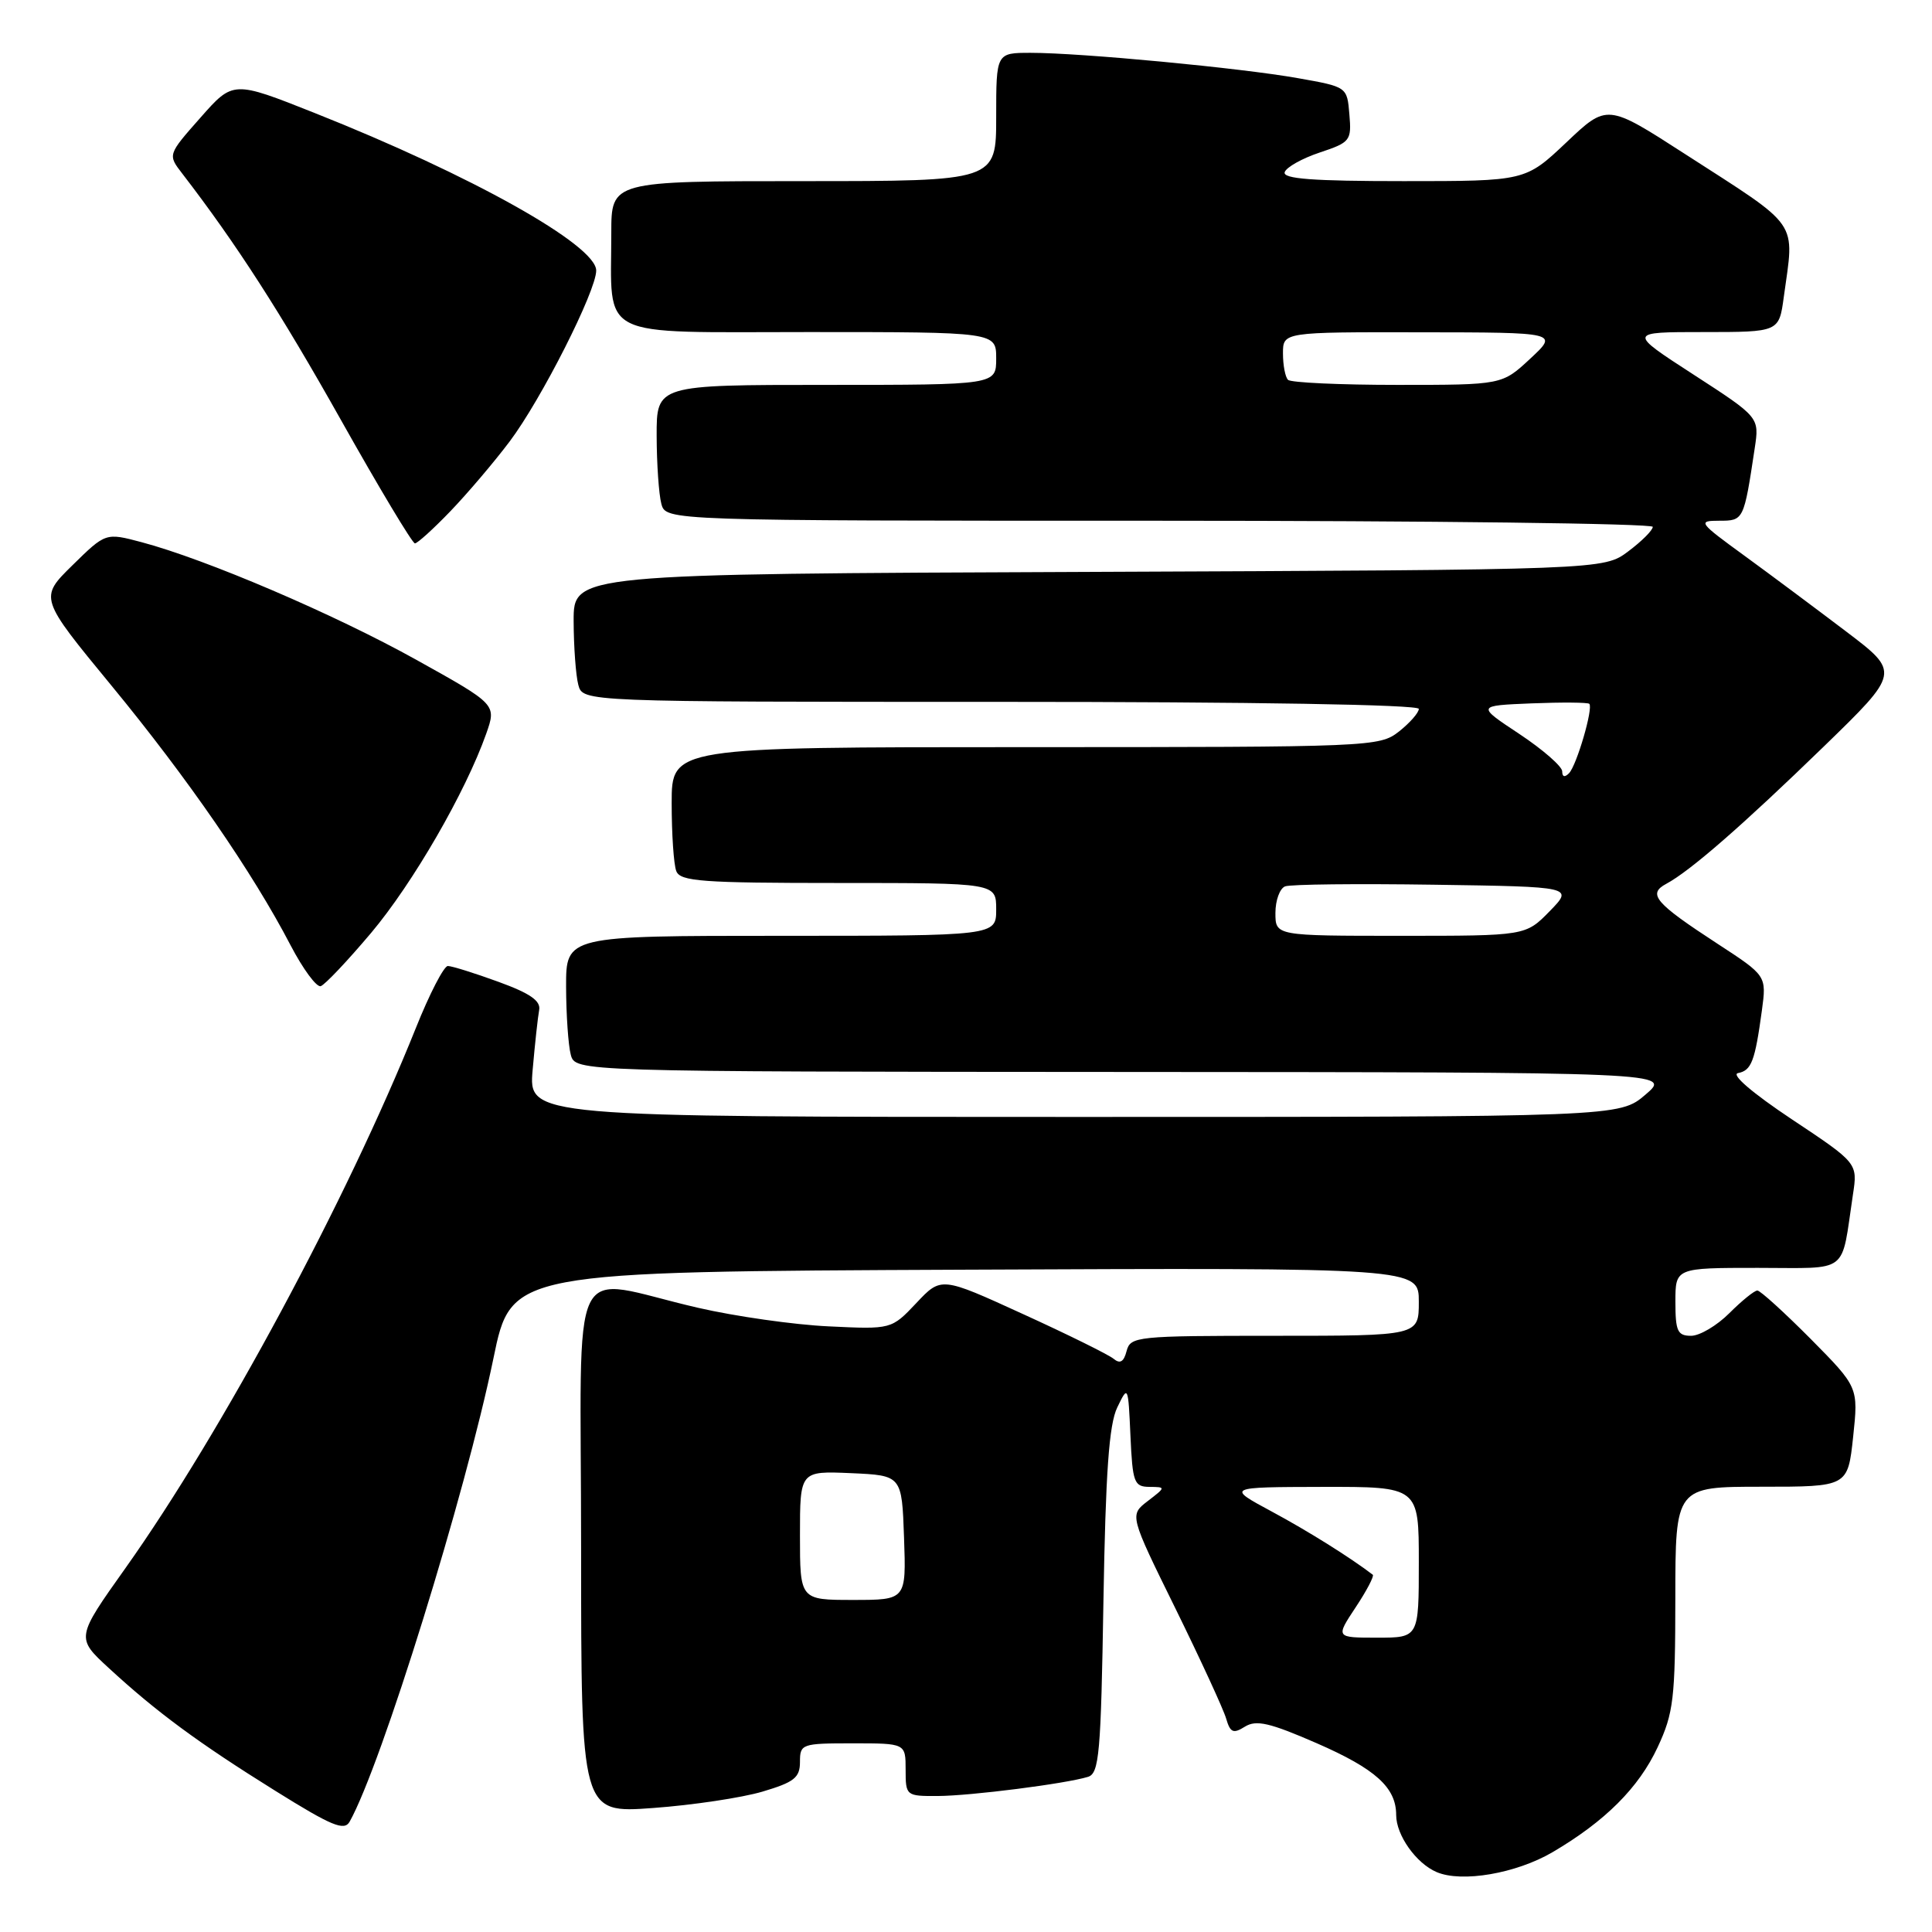 <?xml version="1.0" encoding="UTF-8" standalone="no"?>
<!DOCTYPE svg PUBLIC "-//W3C//DTD SVG 1.1//EN" "http://www.w3.org/Graphics/SVG/1.1/DTD/svg11.dtd" >
<svg xmlns="http://www.w3.org/2000/svg" xmlns:xlink="http://www.w3.org/1999/xlink" version="1.1" viewBox="0 0 256 256">
 <g >
 <path fill="currentColor"
d=" M 205.71 245.43 C 212.68 241.34 217.14 236.89 219.65 231.51 C 221.76 226.98 221.98 225.09 221.99 211.75 C 222.00 197.00 222.00 197.00 233.42 197.00 C 244.84 197.00 244.84 197.00 245.55 190.40 C 246.25 183.81 246.25 183.81 239.91 177.40 C 236.41 173.88 233.24 171.00 232.86 171.00 C 232.47 171.00 230.80 172.35 229.15 174.00 C 227.50 175.65 225.22 177.00 224.08 177.00 C 222.28 177.00 222.00 176.39 222.00 172.50 C 222.00 168.00 222.00 168.00 232.92 168.00 C 245.22 168.00 243.91 169.00 245.52 158.31 C 246.16 154.12 246.16 154.12 237.42 148.31 C 232.17 144.81 229.33 142.37 230.30 142.19 C 232.08 141.84 232.54 140.63 233.46 133.89 C 234.08 129.29 234.08 129.29 227.59 125.06 C 219.29 119.65 218.27 118.46 220.79 117.11 C 223.95 115.42 230.90 109.36 241.64 98.94 C 251.77 89.10 251.77 89.10 244.64 83.69 C 240.71 80.71 234.64 76.18 231.14 73.63 C 225.06 69.21 224.92 69.00 227.81 69.00 C 231.05 69.00 231.07 68.96 232.51 59.39 C 233.13 55.29 233.13 55.29 224.41 49.64 C 215.70 44.00 215.70 44.00 225.72 44.00 C 235.73 44.00 235.73 44.00 236.36 39.36 C 237.78 29.02 238.71 30.36 223.23 20.38 C 212.95 13.75 212.95 13.75 207.54 18.88 C 202.12 24.00 202.12 24.00 185.98 24.00 C 173.96 24.00 169.93 23.70 170.23 22.81 C 170.45 22.16 172.53 20.99 174.87 20.21 C 178.92 18.86 179.10 18.64 178.80 15.16 C 178.50 11.51 178.50 11.51 172.00 10.36 C 164.45 9.01 143.24 7.00 136.58 7.00 C 132.00 7.00 132.00 7.00 132.00 15.50 C 132.00 24.00 132.00 24.00 106.50 24.00 C 81.00 24.00 81.00 24.00 81.00 30.87 C 81.00 45.12 78.76 44.00 107.12 44.00 C 132.00 44.00 132.00 44.00 132.00 47.50 C 132.00 51.00 132.00 51.00 109.50 51.00 C 87.00 51.00 87.00 51.00 87.01 57.75 C 87.02 61.46 87.30 65.51 87.63 66.75 C 88.23 69.00 88.23 69.00 153.62 69.00 C 189.58 69.00 219.00 69.37 219.00 69.81 C 219.00 70.26 217.54 71.72 215.75 73.06 C 212.50 75.50 212.50 75.50 144.25 75.78 C 76.00 76.05 76.00 76.05 76.01 82.28 C 76.02 85.70 76.30 89.51 76.63 90.75 C 77.23 93.00 77.23 93.00 132.62 93.00 C 165.98 93.00 188.00 93.37 188.00 93.93 C 188.00 94.44 186.81 95.79 185.37 96.93 C 182.78 98.96 181.76 99.00 135.87 99.00 C 89.00 99.00 89.00 99.00 89.00 106.42 C 89.00 110.50 89.27 114.55 89.61 115.42 C 90.13 116.79 92.98 117.00 111.11 117.00 C 132.00 117.00 132.00 117.00 132.00 120.50 C 132.00 124.00 132.00 124.00 103.50 124.00 C 75.00 124.00 75.00 124.00 75.01 130.75 C 75.02 134.46 75.30 138.51 75.63 139.75 C 76.23 142.00 76.23 142.00 148.87 142.04 C 221.50 142.08 221.50 142.08 218.04 145.04 C 214.58 148.00 214.58 148.00 142.30 148.00 C 70.03 148.00 70.03 148.00 70.58 141.75 C 70.88 138.31 71.27 134.75 71.44 133.84 C 71.68 132.62 70.24 131.62 66.03 130.09 C 62.88 128.94 59.87 128.00 59.34 128.00 C 58.82 128.00 56.90 131.71 55.09 136.25 C 45.99 158.93 29.43 189.74 16.64 207.76 C 10.06 217.02 10.06 217.02 14.42 221.03 C 20.71 226.83 26.29 230.95 36.49 237.30 C 43.96 241.96 45.62 242.65 46.33 241.38 C 50.55 233.84 61.68 197.95 65.38 180.00 C 67.74 168.50 67.74 168.50 127.87 168.24 C 188.00 167.98 188.00 167.98 188.00 172.49 C 188.00 177.00 188.00 177.00 168.91 177.00 C 150.59 177.00 149.79 177.08 149.28 179.02 C 148.91 180.46 148.41 180.76 147.55 180.04 C 146.89 179.50 141.48 176.82 135.53 174.11 C 124.71 169.16 124.71 169.16 121.42 172.66 C 118.12 176.15 118.12 176.15 109.81 175.75 C 105.24 175.54 97.45 174.43 92.50 173.29 C 74.95 169.26 77.00 165.03 77.00 205.16 C 77.00 240.27 77.00 240.27 86.53 239.57 C 91.77 239.19 98.29 238.21 101.03 237.40 C 105.24 236.15 106.00 235.55 106.00 233.46 C 106.00 231.08 106.23 231.00 113.00 231.00 C 120.00 231.00 120.00 231.00 120.00 234.50 C 120.00 237.95 120.06 238.00 124.25 237.98 C 128.64 237.96 141.23 236.35 144.17 235.44 C 145.65 234.98 145.88 232.34 146.21 212.21 C 146.50 195.08 146.95 188.76 148.04 186.50 C 149.47 183.53 149.49 183.57 149.79 190.25 C 150.07 196.44 150.27 197.00 152.30 197.02 C 154.49 197.04 154.49 197.05 152.08 198.90 C 149.66 200.76 149.66 200.76 155.75 213.13 C 159.09 219.93 162.12 226.50 162.47 227.72 C 163.02 229.59 163.41 229.76 164.96 228.79 C 166.46 227.86 168.24 228.27 174.46 230.98 C 182.27 234.39 185.00 236.85 185.00 240.50 C 185.00 243.17 187.64 246.90 190.36 248.06 C 193.69 249.49 200.89 248.25 205.71 245.43 Z  M 49.17 123.62 C 54.71 117.04 61.70 104.94 64.43 97.21 C 65.79 93.34 65.79 93.34 55.15 87.42 C 44.30 81.38 27.30 74.11 18.75 71.84 C 14.00 70.58 14.00 70.58 9.60 74.90 C 5.20 79.22 5.20 79.22 14.78 90.86 C 24.85 103.09 33.49 115.62 38.50 125.25 C 40.15 128.41 41.95 130.85 42.50 130.67 C 43.05 130.49 46.05 127.32 49.17 123.62 Z  M 59.67 67.75 C 61.92 65.41 65.46 61.25 67.53 58.50 C 71.73 52.92 79.00 38.56 79.00 35.85 C 79.00 32.48 62.43 23.20 41.69 14.97 C 30.89 10.68 30.89 10.68 26.56 15.59 C 22.22 20.50 22.22 20.50 24.15 23.00 C 31.30 32.29 37.12 41.32 45.16 55.62 C 50.22 64.63 54.64 72.00 54.98 72.00 C 55.31 72.00 57.42 70.09 59.67 67.75 Z  M 179.63 212.98 C 181.10 210.77 182.11 208.82 181.90 208.66 C 178.92 206.38 173.37 202.90 168.52 200.29 C 162.50 197.05 162.50 197.05 175.25 197.02 C 188.00 197.00 188.00 197.00 188.00 207.00 C 188.00 217.00 188.00 217.00 182.49 217.00 C 176.97 217.00 176.97 217.00 179.63 212.98 Z  M 106.00 203.45 C 106.00 194.91 106.00 194.91 112.75 195.20 C 119.50 195.50 119.50 195.50 119.79 203.75 C 120.08 212.00 120.08 212.00 113.04 212.00 C 106.00 212.00 106.00 212.00 106.00 203.45 Z  M 169.00 120.97 C 169.00 119.30 169.58 117.72 170.28 117.45 C 170.99 117.17 179.87 117.08 190.03 117.23 C 208.50 117.50 208.50 117.50 205.33 120.75 C 202.15 124.00 202.15 124.00 185.58 124.00 C 169.00 124.00 169.00 124.00 169.00 120.97 Z  M 207.00 102.21 C 207.00 101.56 204.45 99.33 201.33 97.26 C 195.65 93.50 195.65 93.50 202.95 93.20 C 206.96 93.04 210.40 93.07 210.59 93.26 C 211.14 93.81 208.93 101.38 207.91 102.45 C 207.34 103.04 207.00 102.95 207.00 102.21 Z  M 170.67 50.33 C 170.30 49.97 170.00 48.39 170.00 46.83 C 170.00 44.00 170.00 44.00 188.25 44.03 C 206.50 44.05 206.50 44.05 202.76 47.53 C 199.03 51.00 199.03 51.00 185.18 51.00 C 177.56 51.00 171.03 50.70 170.67 50.33 Z "/>
</g>
</svg>